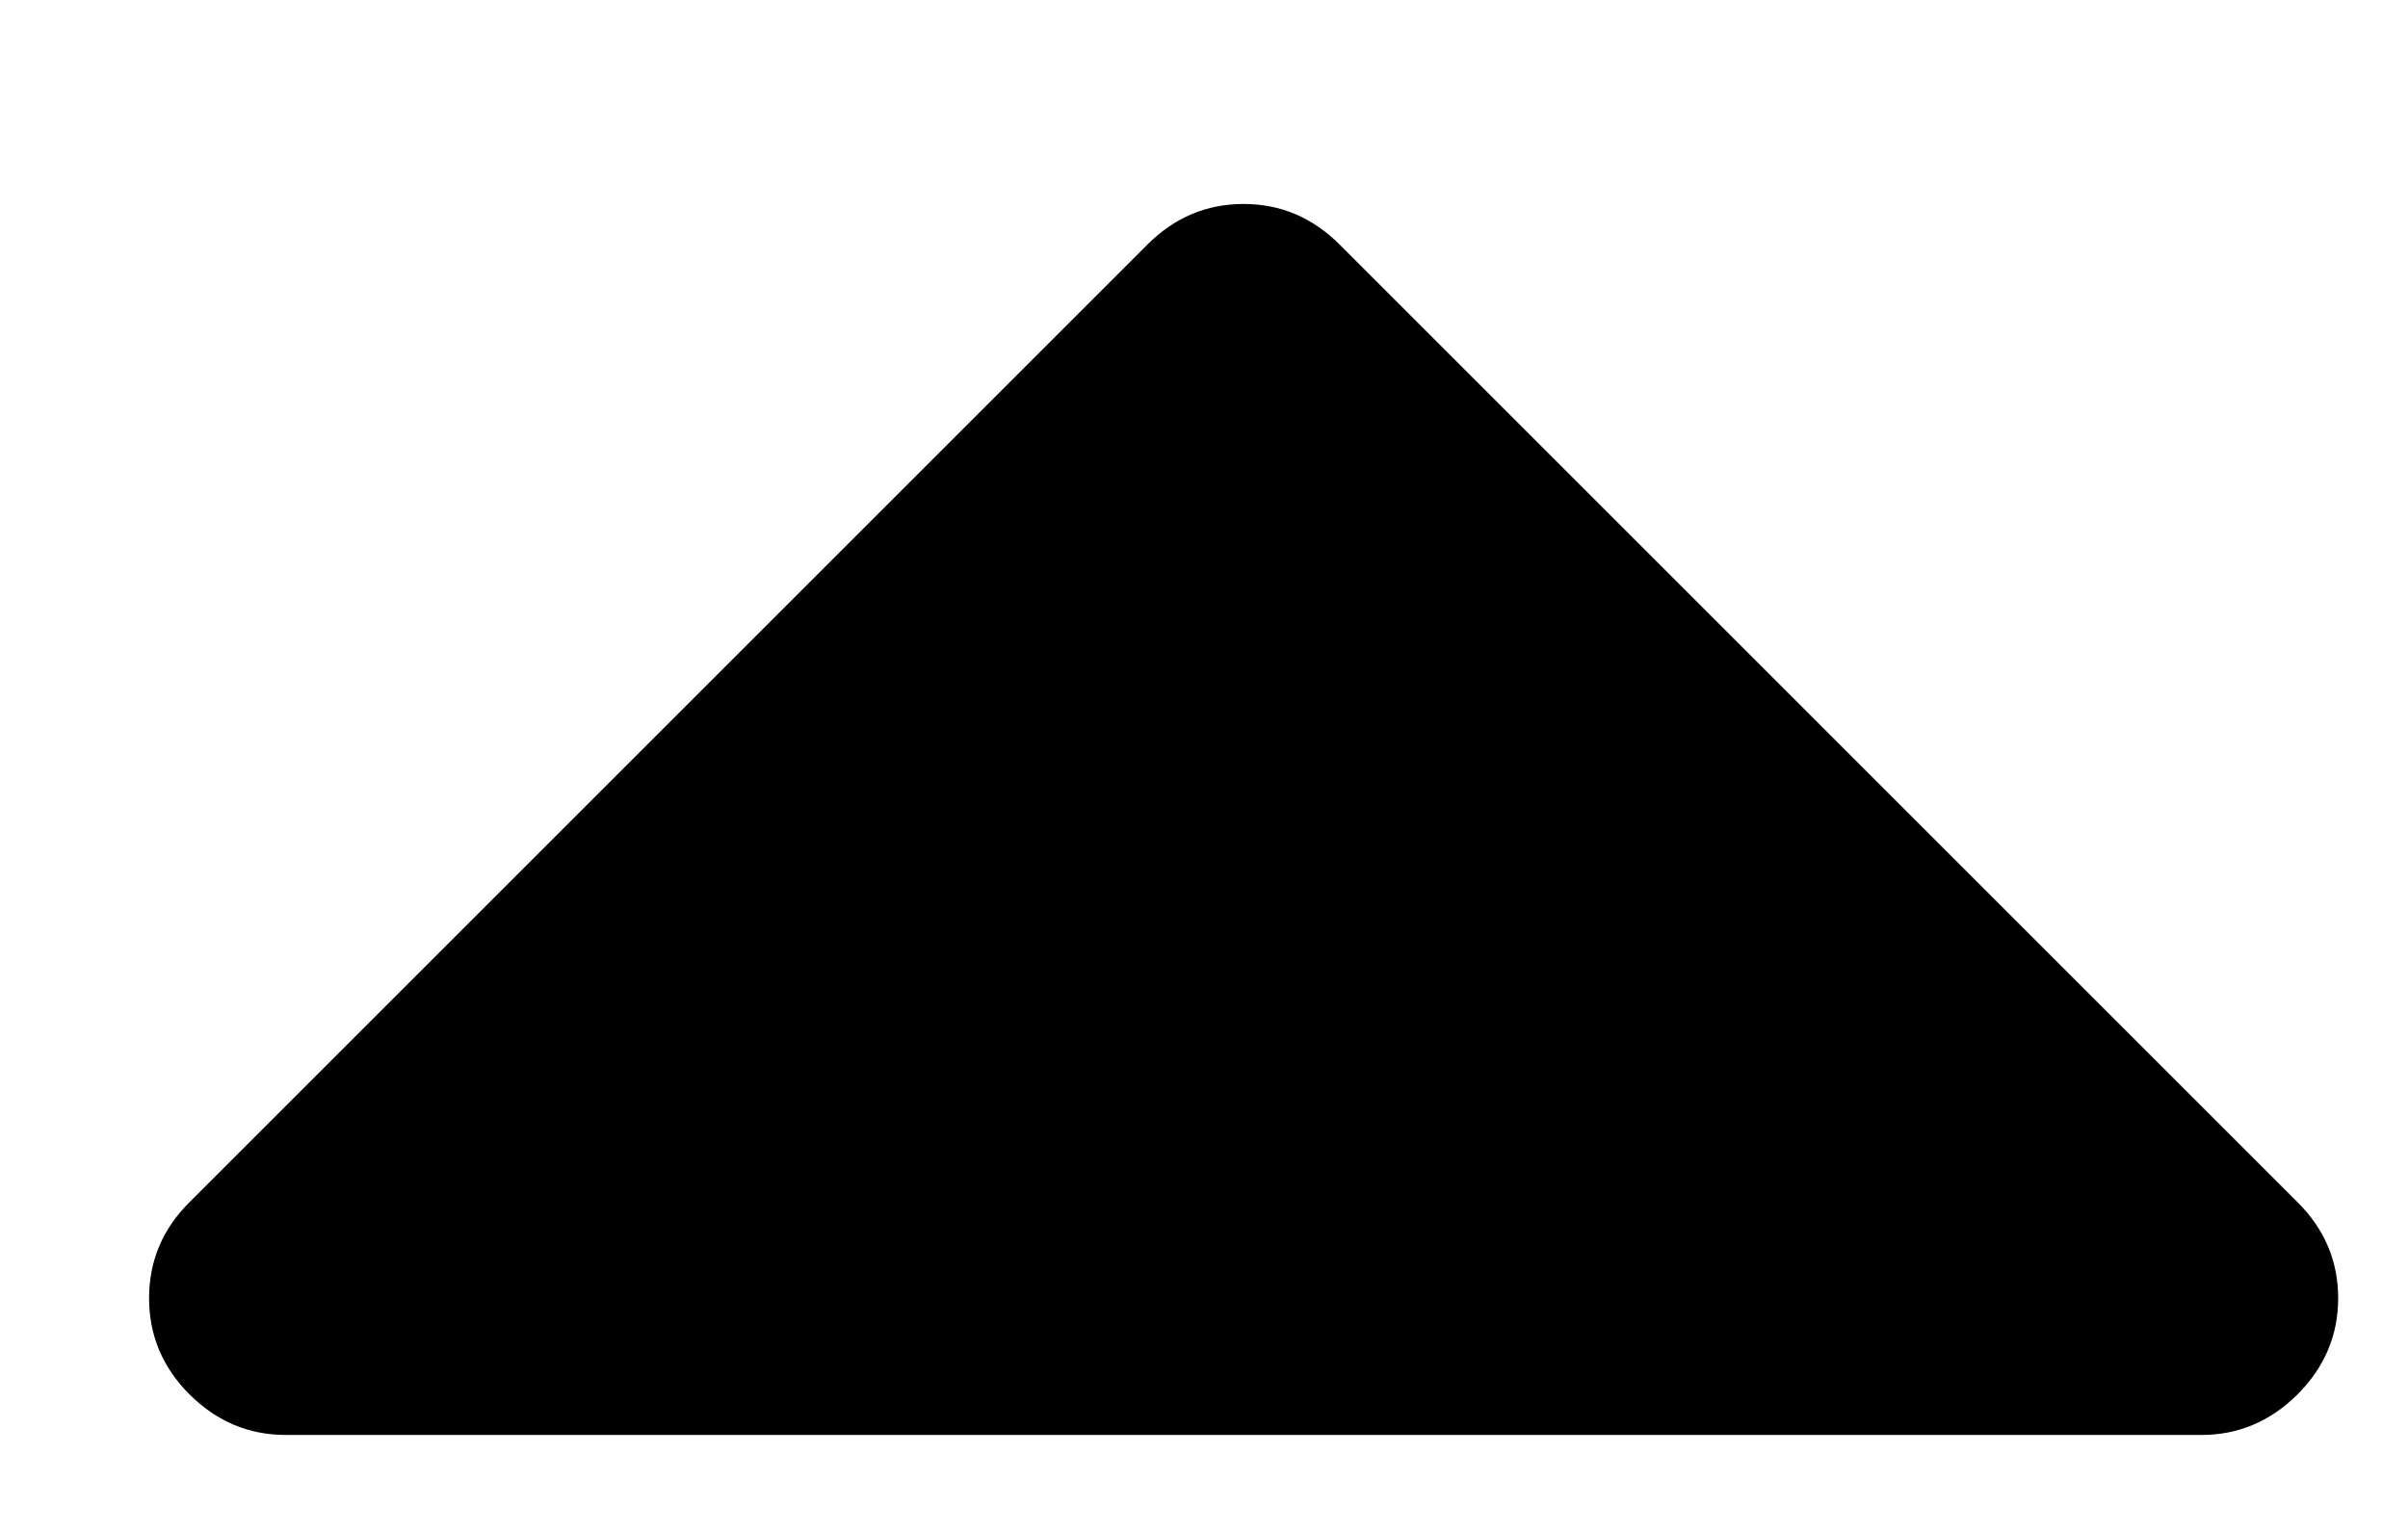 <svg width="11" height="7" viewBox="0 0 11 7" fill="none" xmlns="http://www.w3.org/2000/svg">
<path d="M10.495 6.372C10.371 6.495 10.225 6.557 10.056 6.557H1.306C1.136 6.557 0.99 6.495 0.866 6.372C0.742 6.248 0.681 6.101 0.681 5.932C0.681 5.763 0.742 5.616 0.866 5.493L5.241 1.118C5.365 0.994 5.511 0.932 5.681 0.932C5.85 0.932 5.996 0.994 6.12 1.118L10.495 5.493C10.619 5.616 10.681 5.763 10.681 5.932C10.681 6.101 10.619 6.248 10.495 6.372Z" fill="black"/>
</svg>

